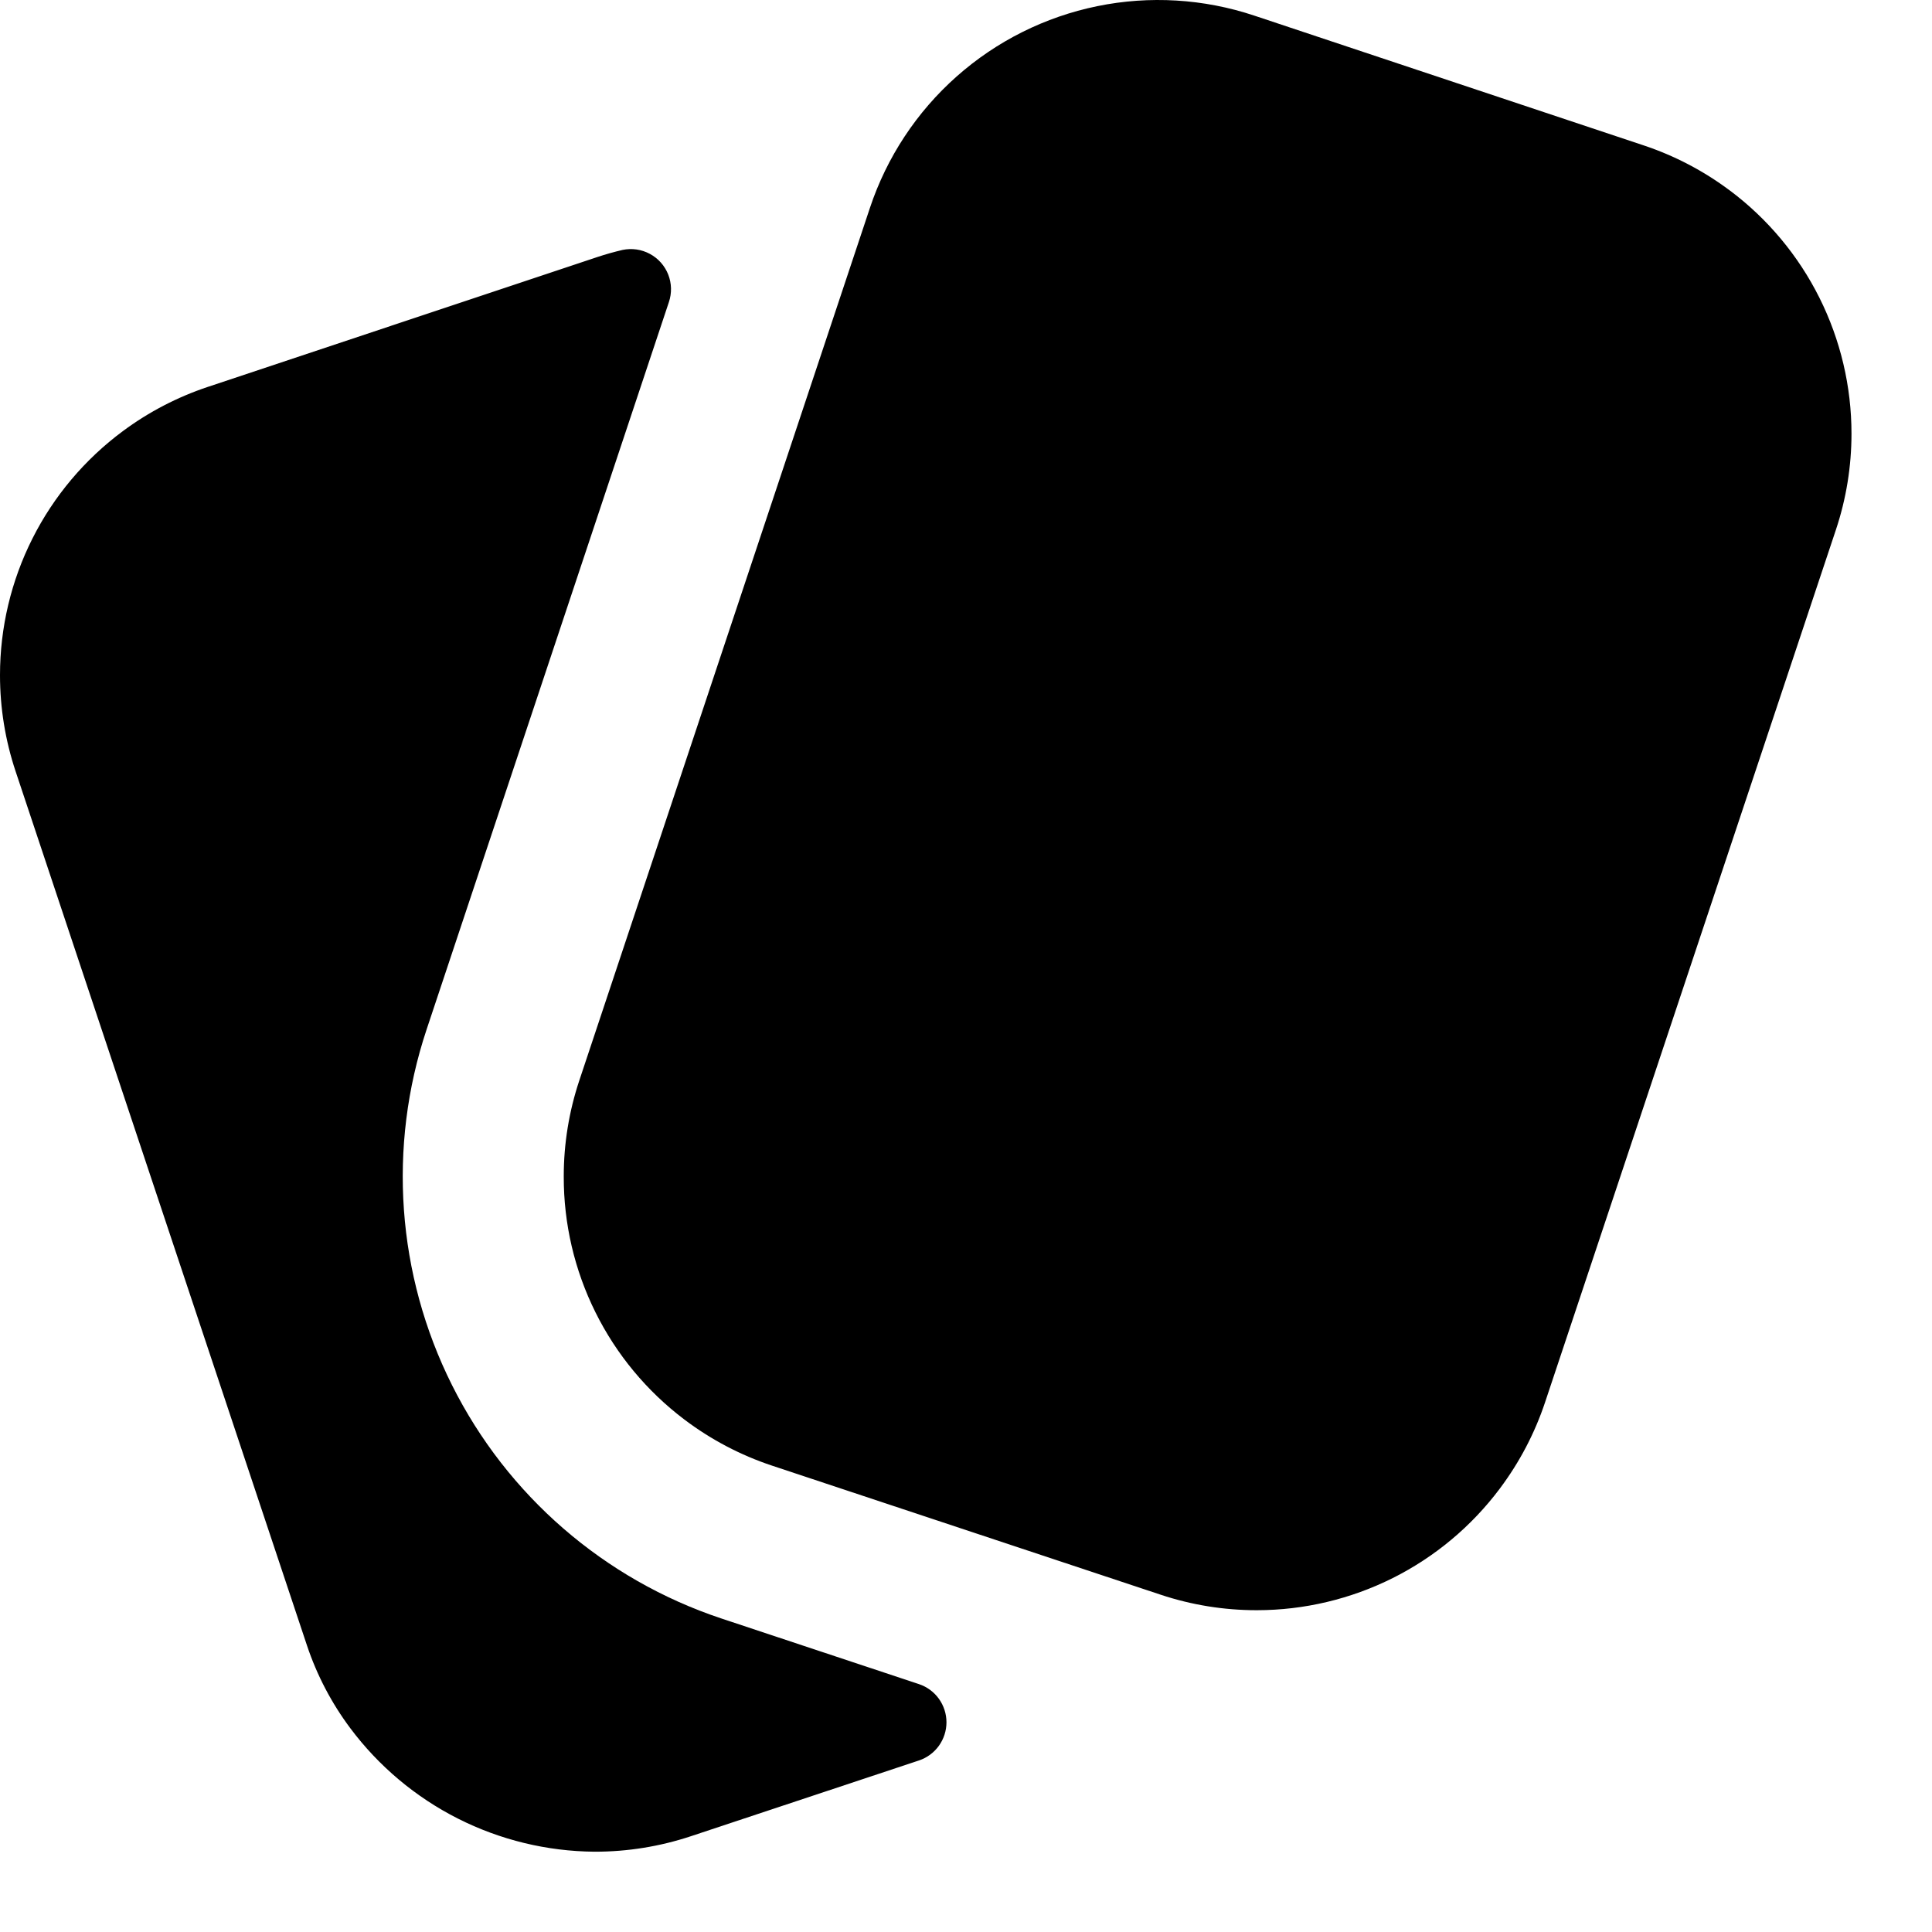 <svg
    xmlns="http://www.w3.org/2000/svg"
    viewBox="0 0 64 64"
    id="vector">
    <path
        id="path"
        d="M 23.89 53.612 C 20.011 52.32 16.801 49.537 14.972 45.881 C 13.142 42.225 12.839 37.987 14.13 34.108 L 22.157 10.01 C 22.258 9.712 22.251 9.388 22.136 9.095 C 22.021 8.803 21.806 8.56 21.529 8.411 C 21.253 8.261 20.932 8.215 20.624 8.279 C 20.341 8.345 20.06 8.424 19.784 8.516 L 6.882 12.817 C 5.876 13.153 4.928 13.645 4.076 14.277 L 4.073 14.279 C 2.81 15.215 1.783 16.433 1.076 17.837 C 0.368 19.241 0 20.792 0 22.364 L 0 22.367 C 0 23.449 0.174 24.523 0.516 25.549 L 10.168 54.505 C 10.497 55.491 10.982 56.417 11.604 57.249 C 12.545 58.508 13.765 59.532 15.167 60.242 C 16.57 60.951 18.117 61.327 19.689 61.34 L 19.713 61.34 C 20.791 61.34 21.861 61.167 22.884 60.828 L 30.44 58.318 C 30.706 58.23 30.937 58.06 31.101 57.833 C 31.264 57.606 31.353 57.333 31.353 57.053 C 31.353 56.773 31.264 56.5 31.101 56.273 C 30.937 56.046 30.706 55.876 30.44 55.788 L 23.89 53.612 Z"
        fill="#000000"/>
    <path
        id="path_1"
        d="M 57.309 6.315 L 57.306 6.313 C 56.441 5.664 55.477 5.159 54.451 4.817 L 41.549 0.517 C 39.873 -0.042 38.079 -0.15 36.349 0.204 C 34.618 0.558 33.01 1.362 31.689 2.534 C 30.367 3.706 29.377 5.206 28.819 6.882 L 19.19 35.793 C 18.85 36.813 18.676 37.882 18.675 38.957 L 18.675 38.98 C 18.672 40.539 19.032 42.077 19.726 43.473 C 20.419 44.869 21.428 46.085 22.672 47.025 L 22.679 47.03 C 23.554 47.691 24.531 48.204 25.571 48.55 L 38.449 52.827 C 39.472 53.167 40.542 53.34 41.62 53.34 L 41.645 53.34 C 43.204 53.338 44.742 52.973 46.137 52.275 C 47.531 51.577 48.744 50.564 49.68 49.316 L 49.687 49.306 C 50.336 48.441 50.841 47.477 51.183 46.451 L 60.817 17.549 C 61.159 16.523 61.333 15.448 61.333 14.367 L 61.333 14.364 C 61.333 12.802 60.969 11.261 60.271 9.864 C 59.573 8.467 58.558 7.251 57.309 6.314 Z"
        fill="#000000"/>
</svg>

